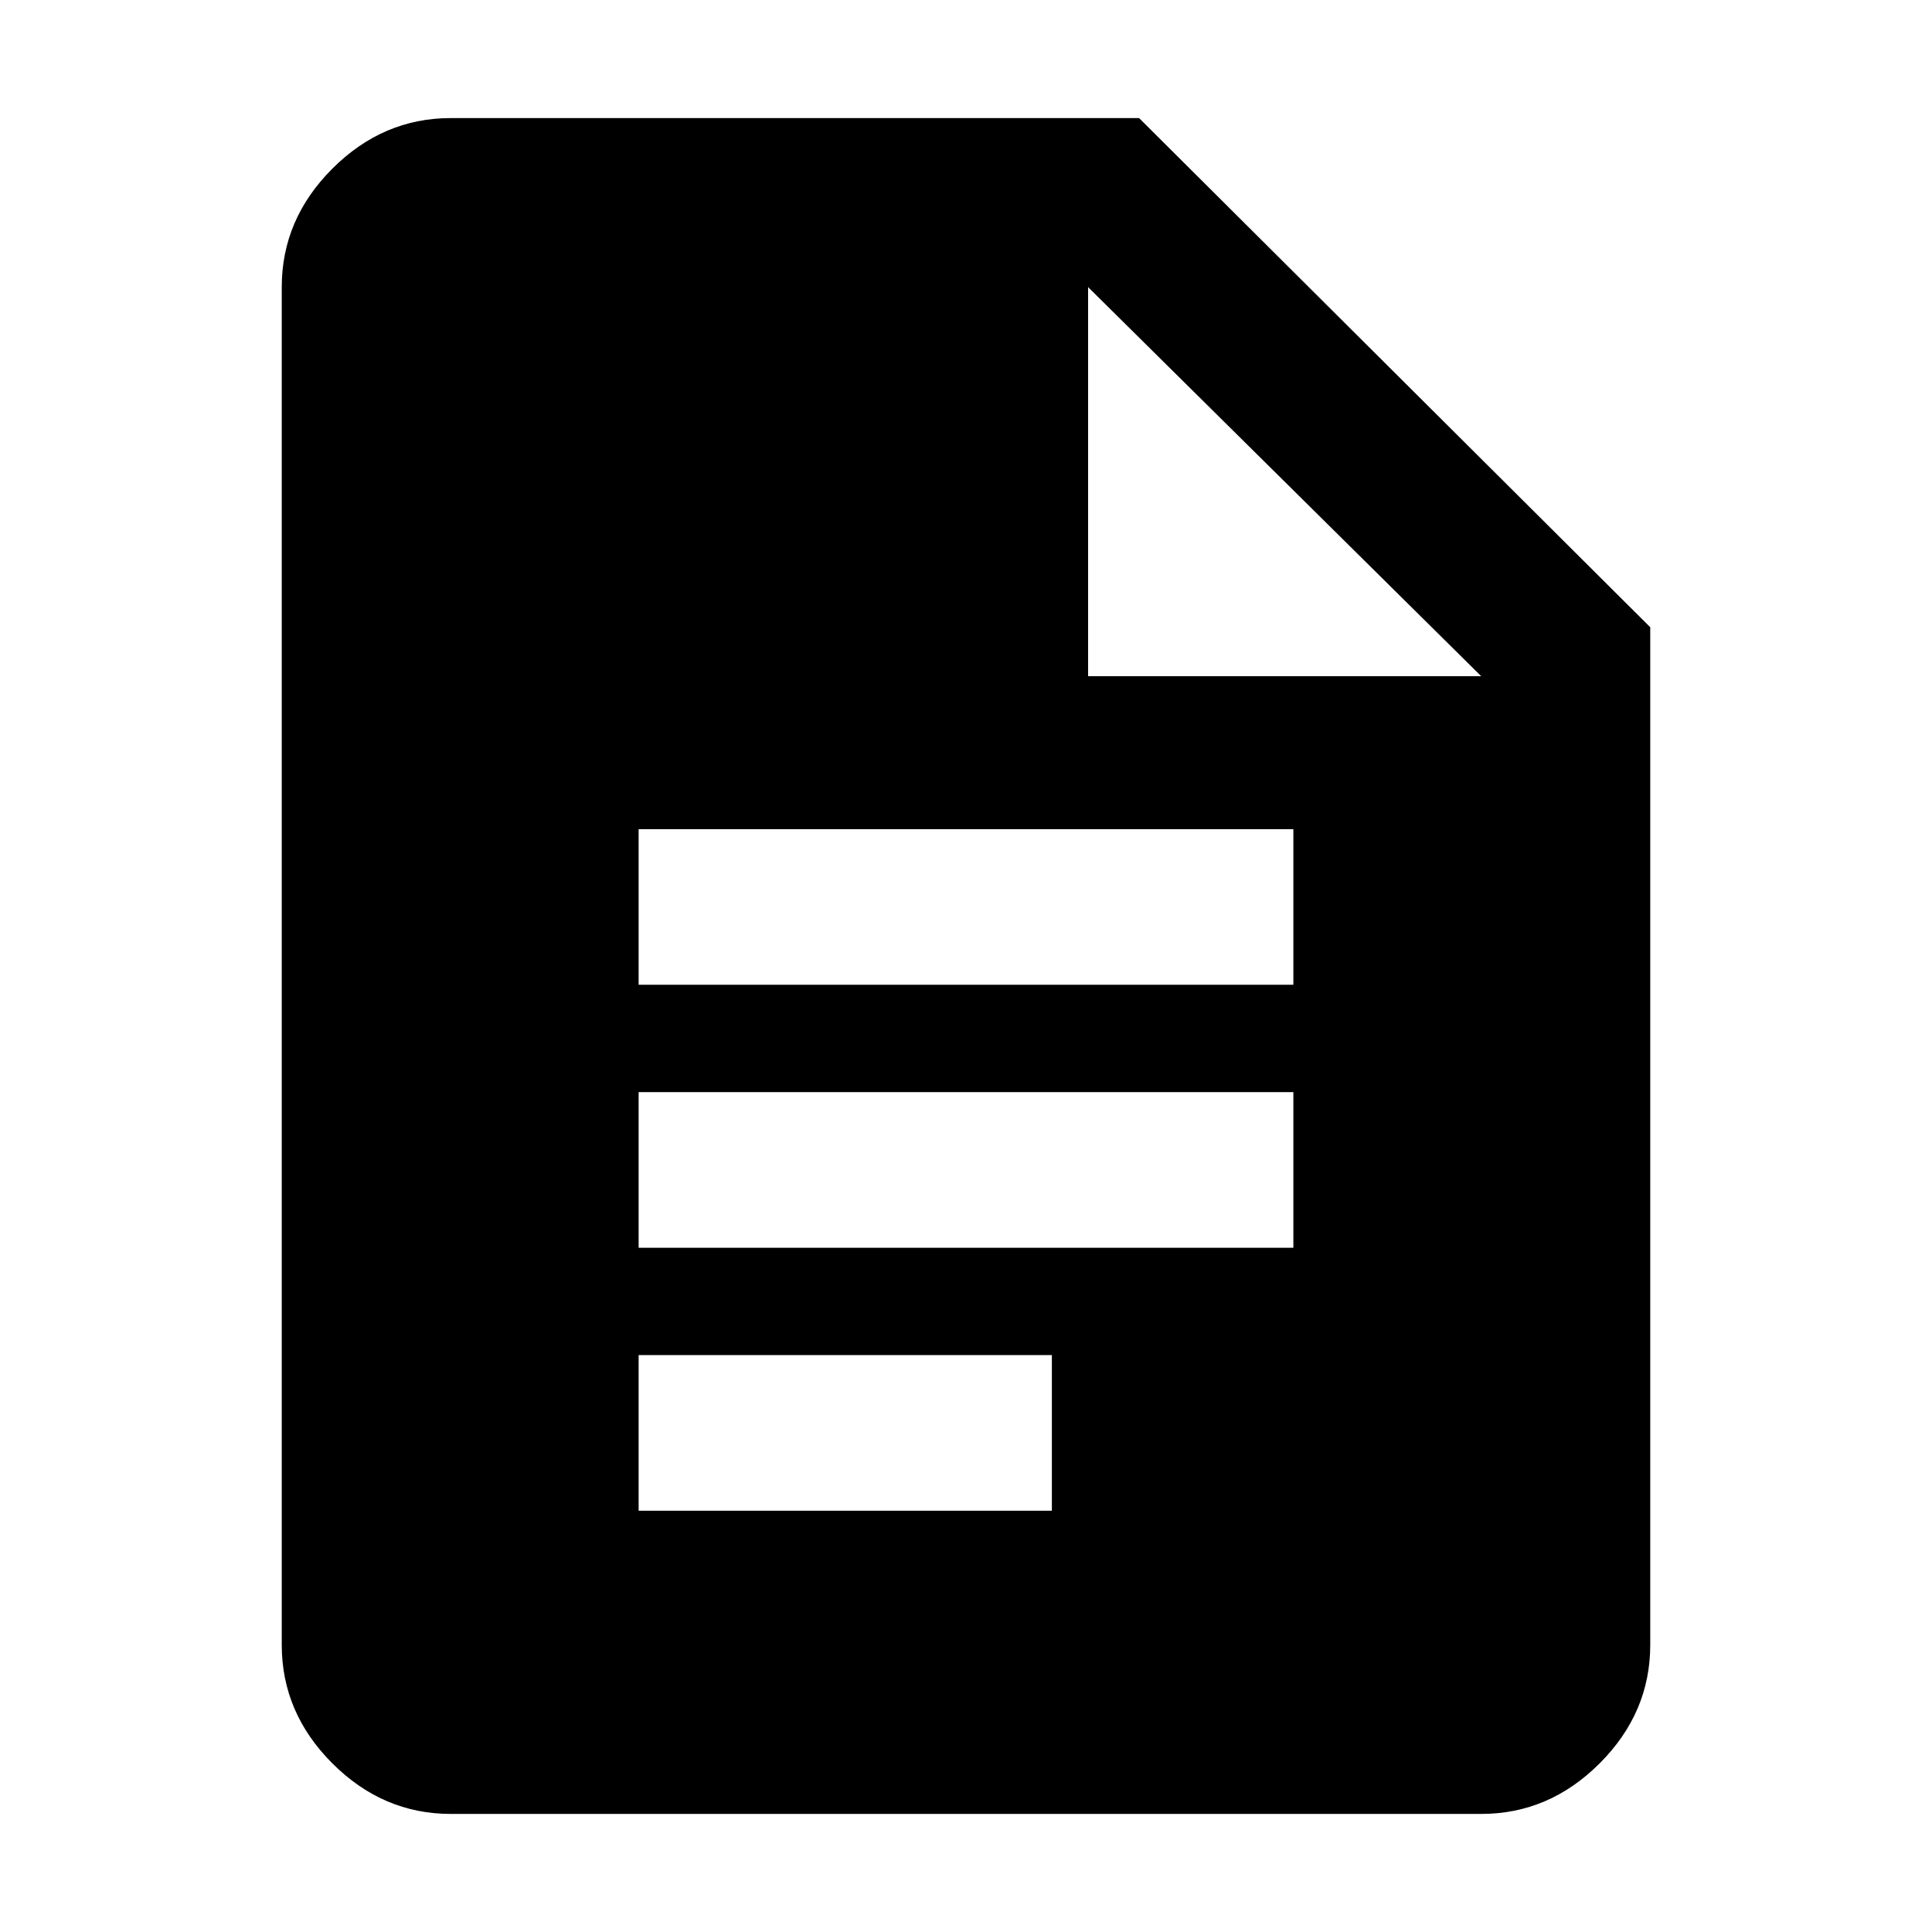 <svg xmlns="http://www.w3.org/2000/svg" height="40" viewBox="0 -960 960 960" width="40"><path d="M317.33-470.67h325.34V-548H317.33v77.33Zm0 130.67h325.34v-77.33H317.33V-340Zm0 130.67h205.34v-77.34H317.33v77.34ZM224-58.67q-33.73 0-58.86-25.13Q140-108.94 140-142.67v-674.66q0-33.73 25.14-58.87 25.13-25.13 58.86-25.13h342l254 253v505.66q0 33.73-25.14 58.87Q769.73-58.67 736-58.67H224ZM540.67-624H736L540.67-817.33V-624Z"/></svg>